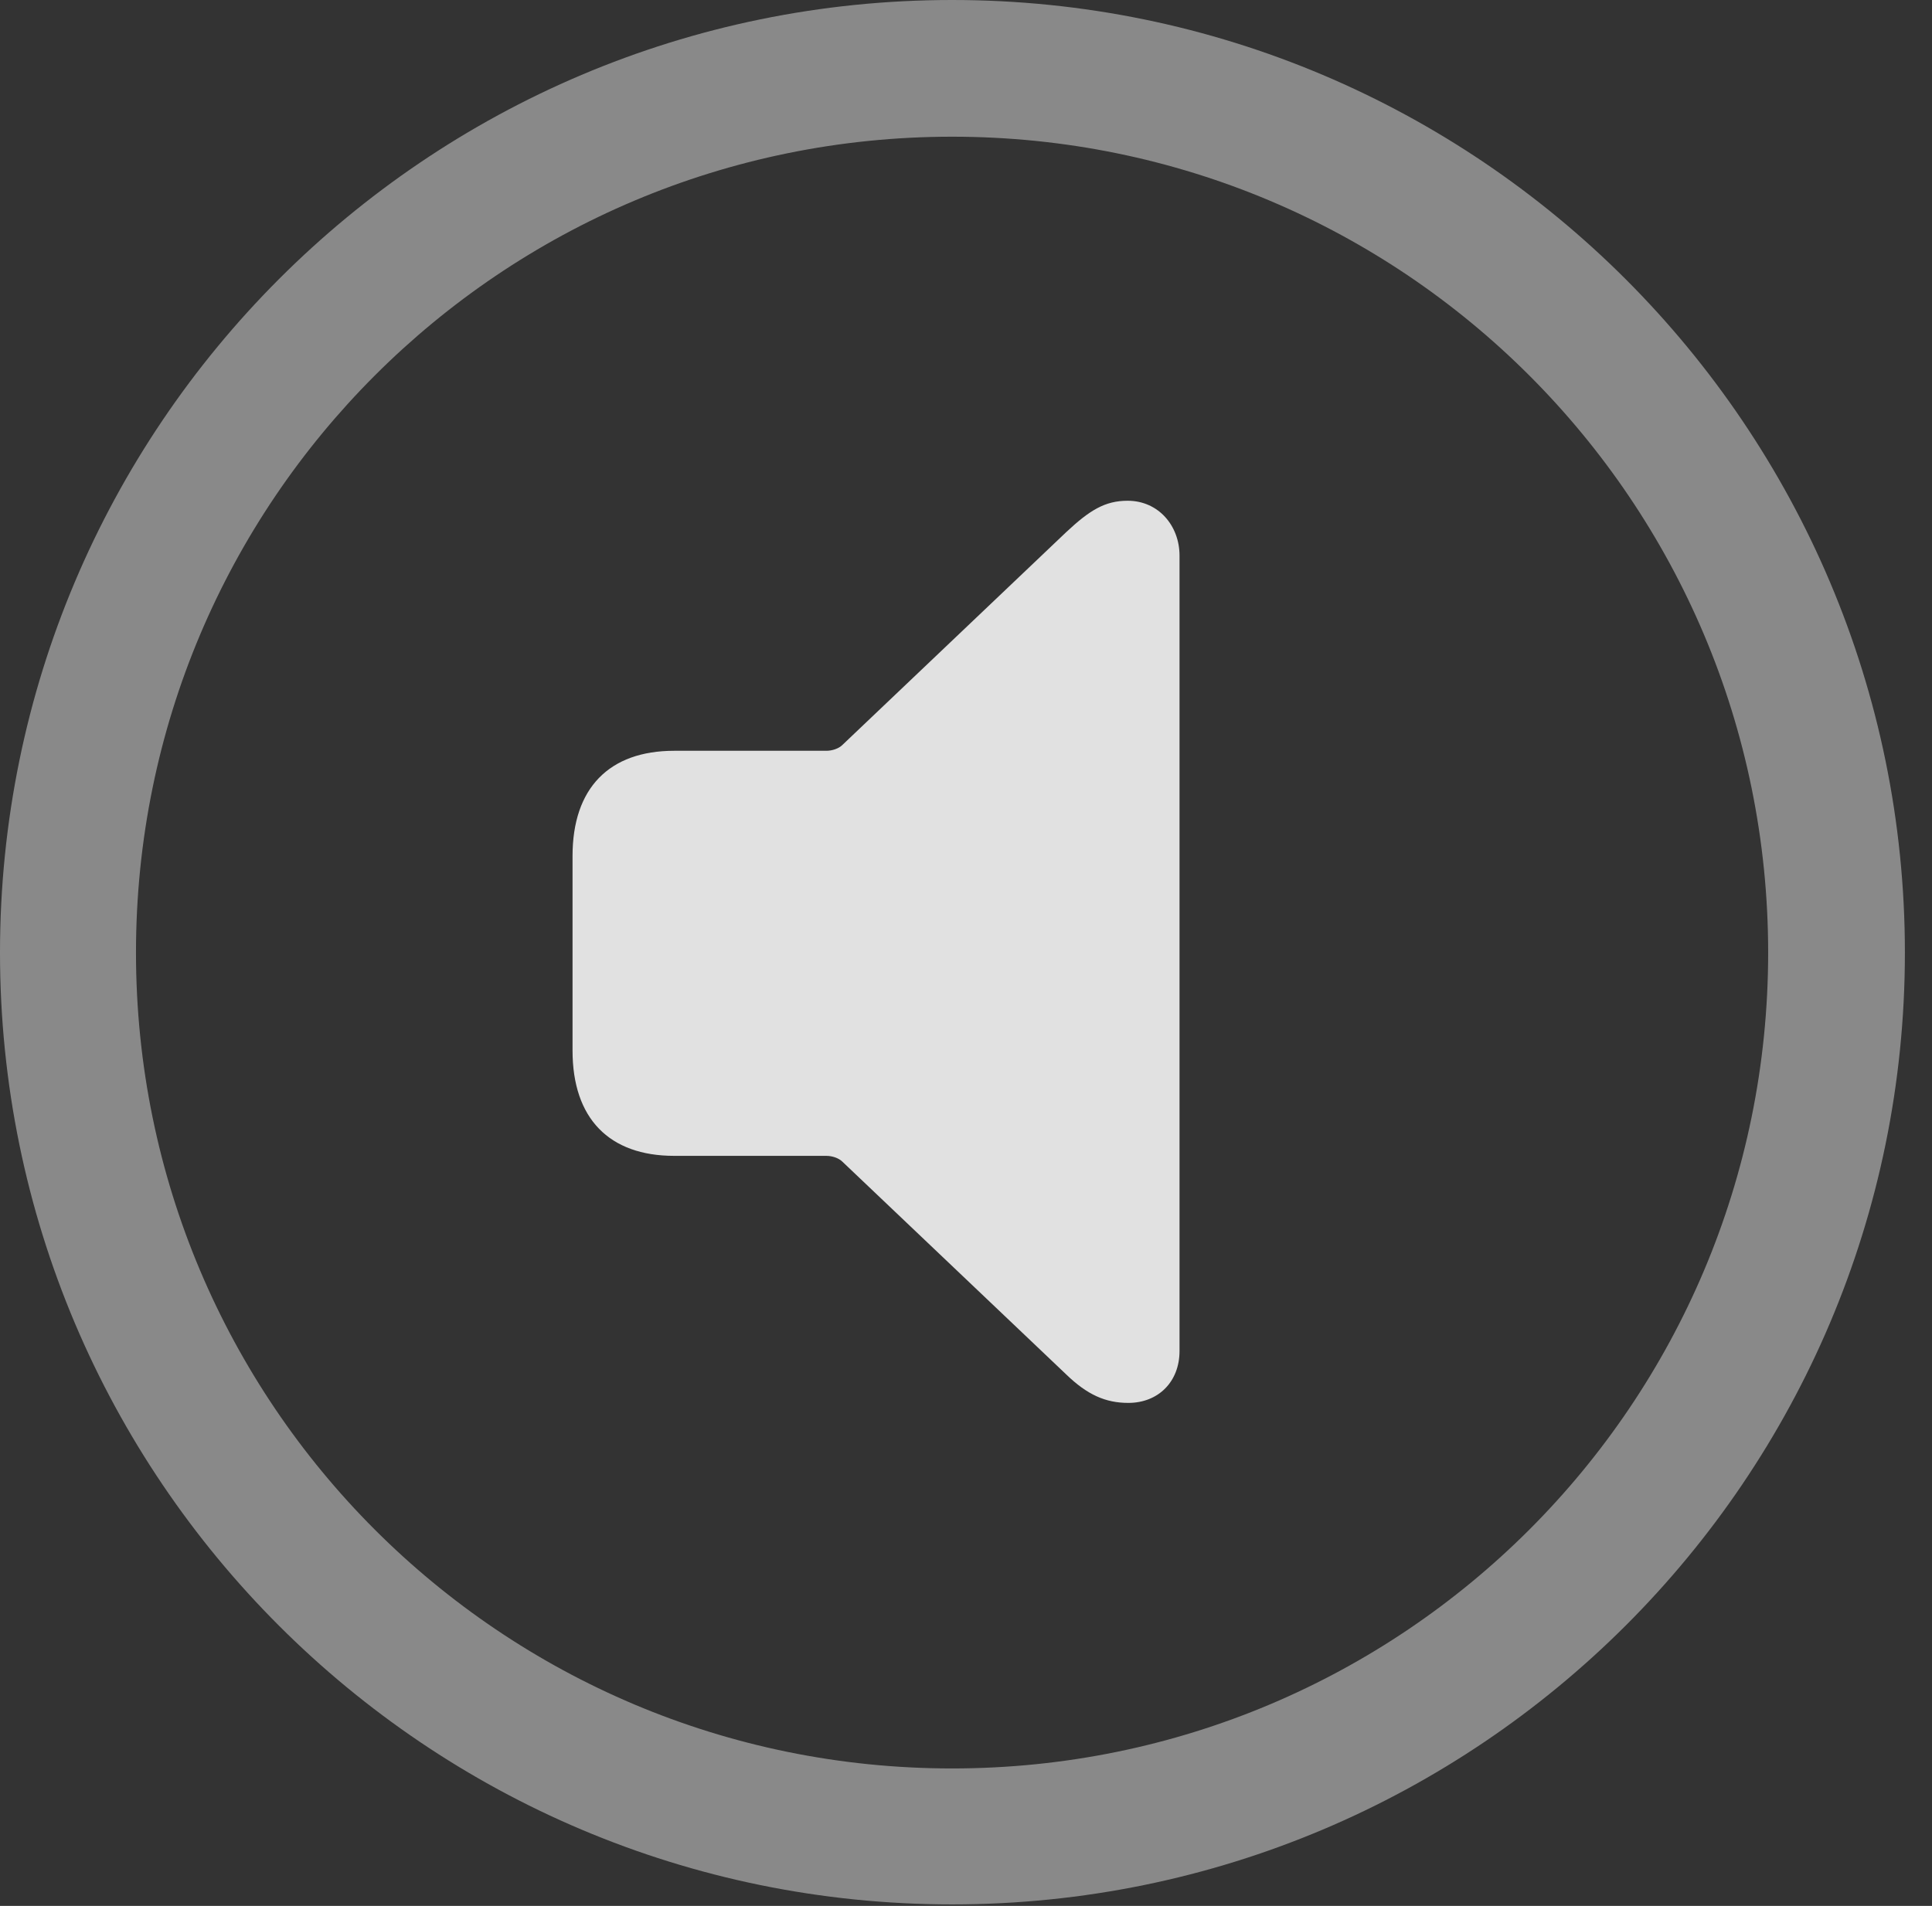 <?xml version="1.0" encoding="UTF-8"?>
<!--Generator: Apple Native CoreSVG 341-->
<!DOCTYPE svg
PUBLIC "-//W3C//DTD SVG 1.1//EN"
       "http://www.w3.org/Graphics/SVG/1.1/DTD/svg11.dtd">
<svg version="1.1" xmlns="http://www.w3.org/2000/svg" xmlns:xlink="http://www.w3.org/1999/xlink" viewBox="0 0 25.801 25.459">
 <rect x="0" y="0" width="25.801" height="25.459" fill="#333333" stroke="none"/>
 <g>
  <rect height="25.459" opacity="0" width="25.801" x="0" y="0"/>
  <path d="M12.715 25.439C19.736 25.439 25.439 19.746 25.439 12.725C25.439 5.703 19.736 0 12.715 0C5.693 0 0 5.703 0 12.725C0 19.746 5.693 25.439 12.715 25.439ZM12.715 23.623C6.689 23.623 1.816 18.75 1.816 12.725C1.816 6.699 6.689 1.826 12.715 1.826C18.74 1.826 23.613 6.699 23.613 12.725C23.613 18.75 18.74 23.623 12.715 23.623Z" fill="white" fill-opacity="0.425"/>
  <path d="M15.068 18.74C15.469 18.74 15.752 18.457 15.752 18.047L15.752 7.422C15.752 7.021 15.469 6.689 15.059 6.689C14.756 6.689 14.551 6.816 14.238 7.109L11.25 9.951C11.201 10 11.113 10.029 11.035 10.029L9.004 10.029C8.135 10.029 7.646 10.527 7.646 11.435L7.646 14.033C7.646 14.941 8.135 15.44 9.004 15.44L11.035 15.44C11.113 15.44 11.201 15.469 11.25 15.518L14.238 18.359C14.521 18.633 14.766 18.74 15.068 18.74Z" fill="white" fill-opacity="0.85"/>
 </g>
</svg>
